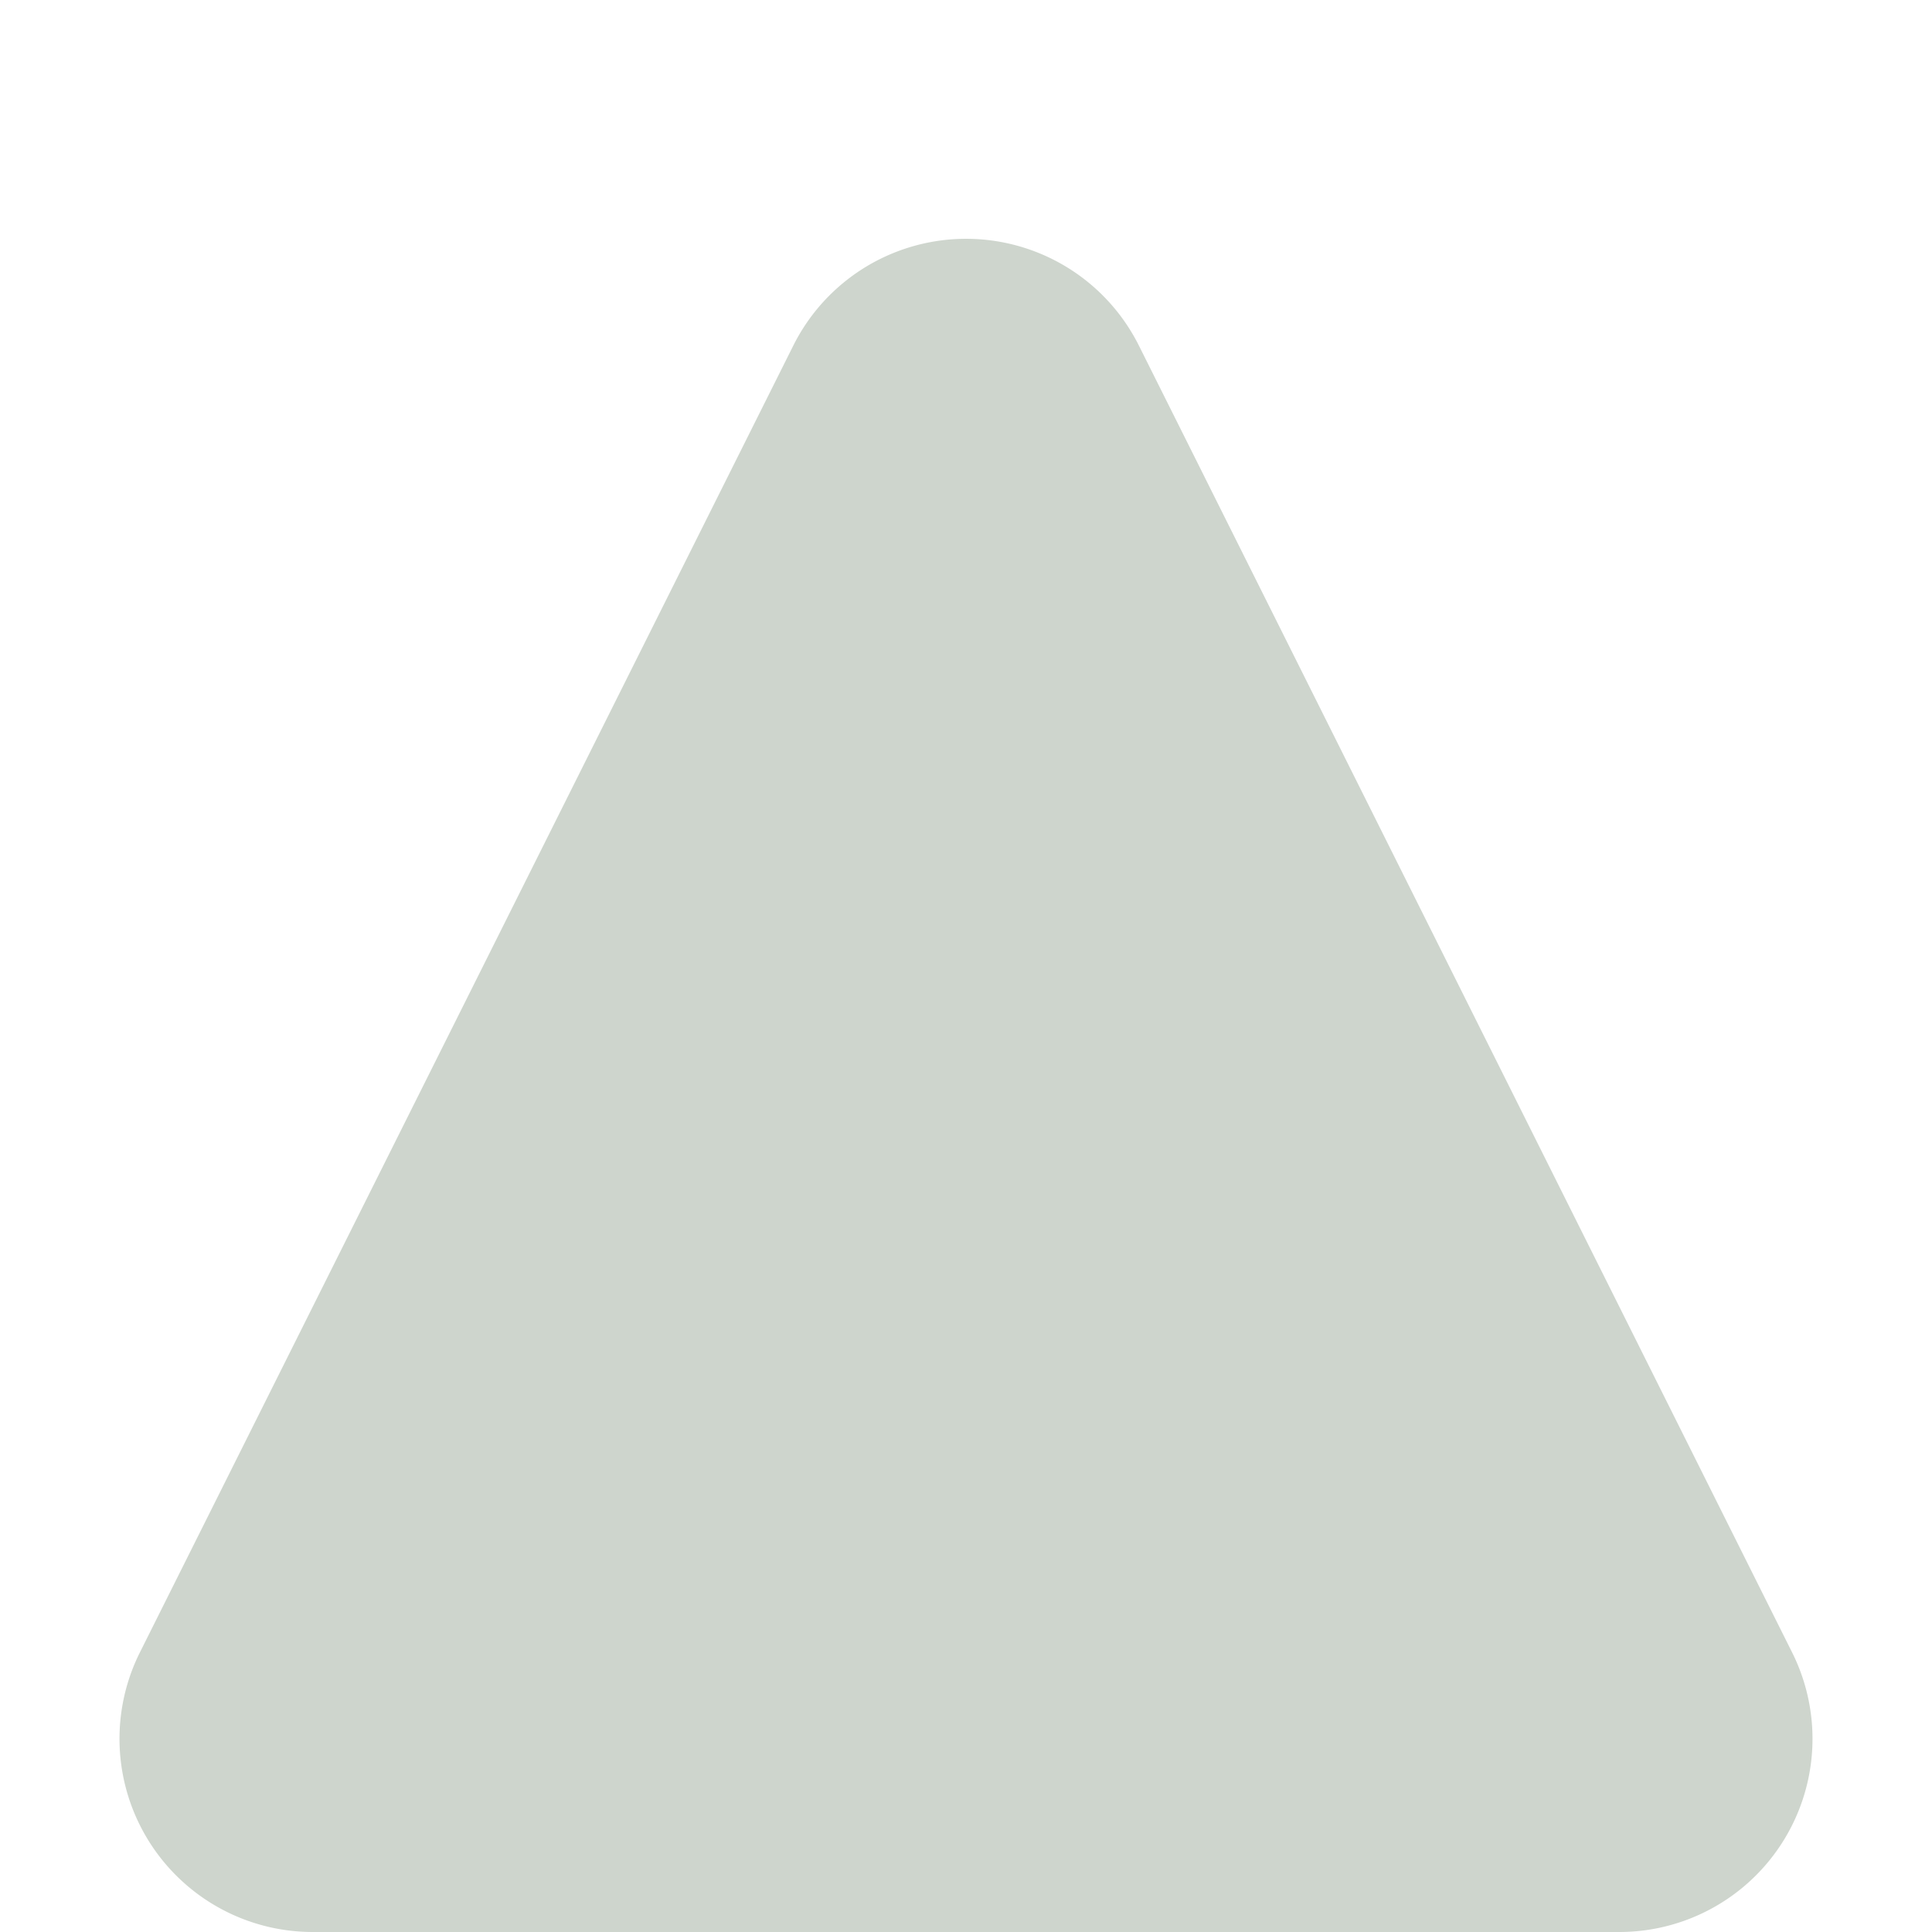 <svg xmlns="http://www.w3.org/2000/svg" width="10" height="10" viewBox="0 0 10 10">
  <path id="Polygon_1" data-name="Polygon 1" d="M4.106,1.789a1,1,0,0,1,1.789,0L9.276,8.553A1,1,0,0,1,8.382,10H1.618A1,1,0,0,1,.724,8.553Z" fill="#ced5cd"/>
</svg>
